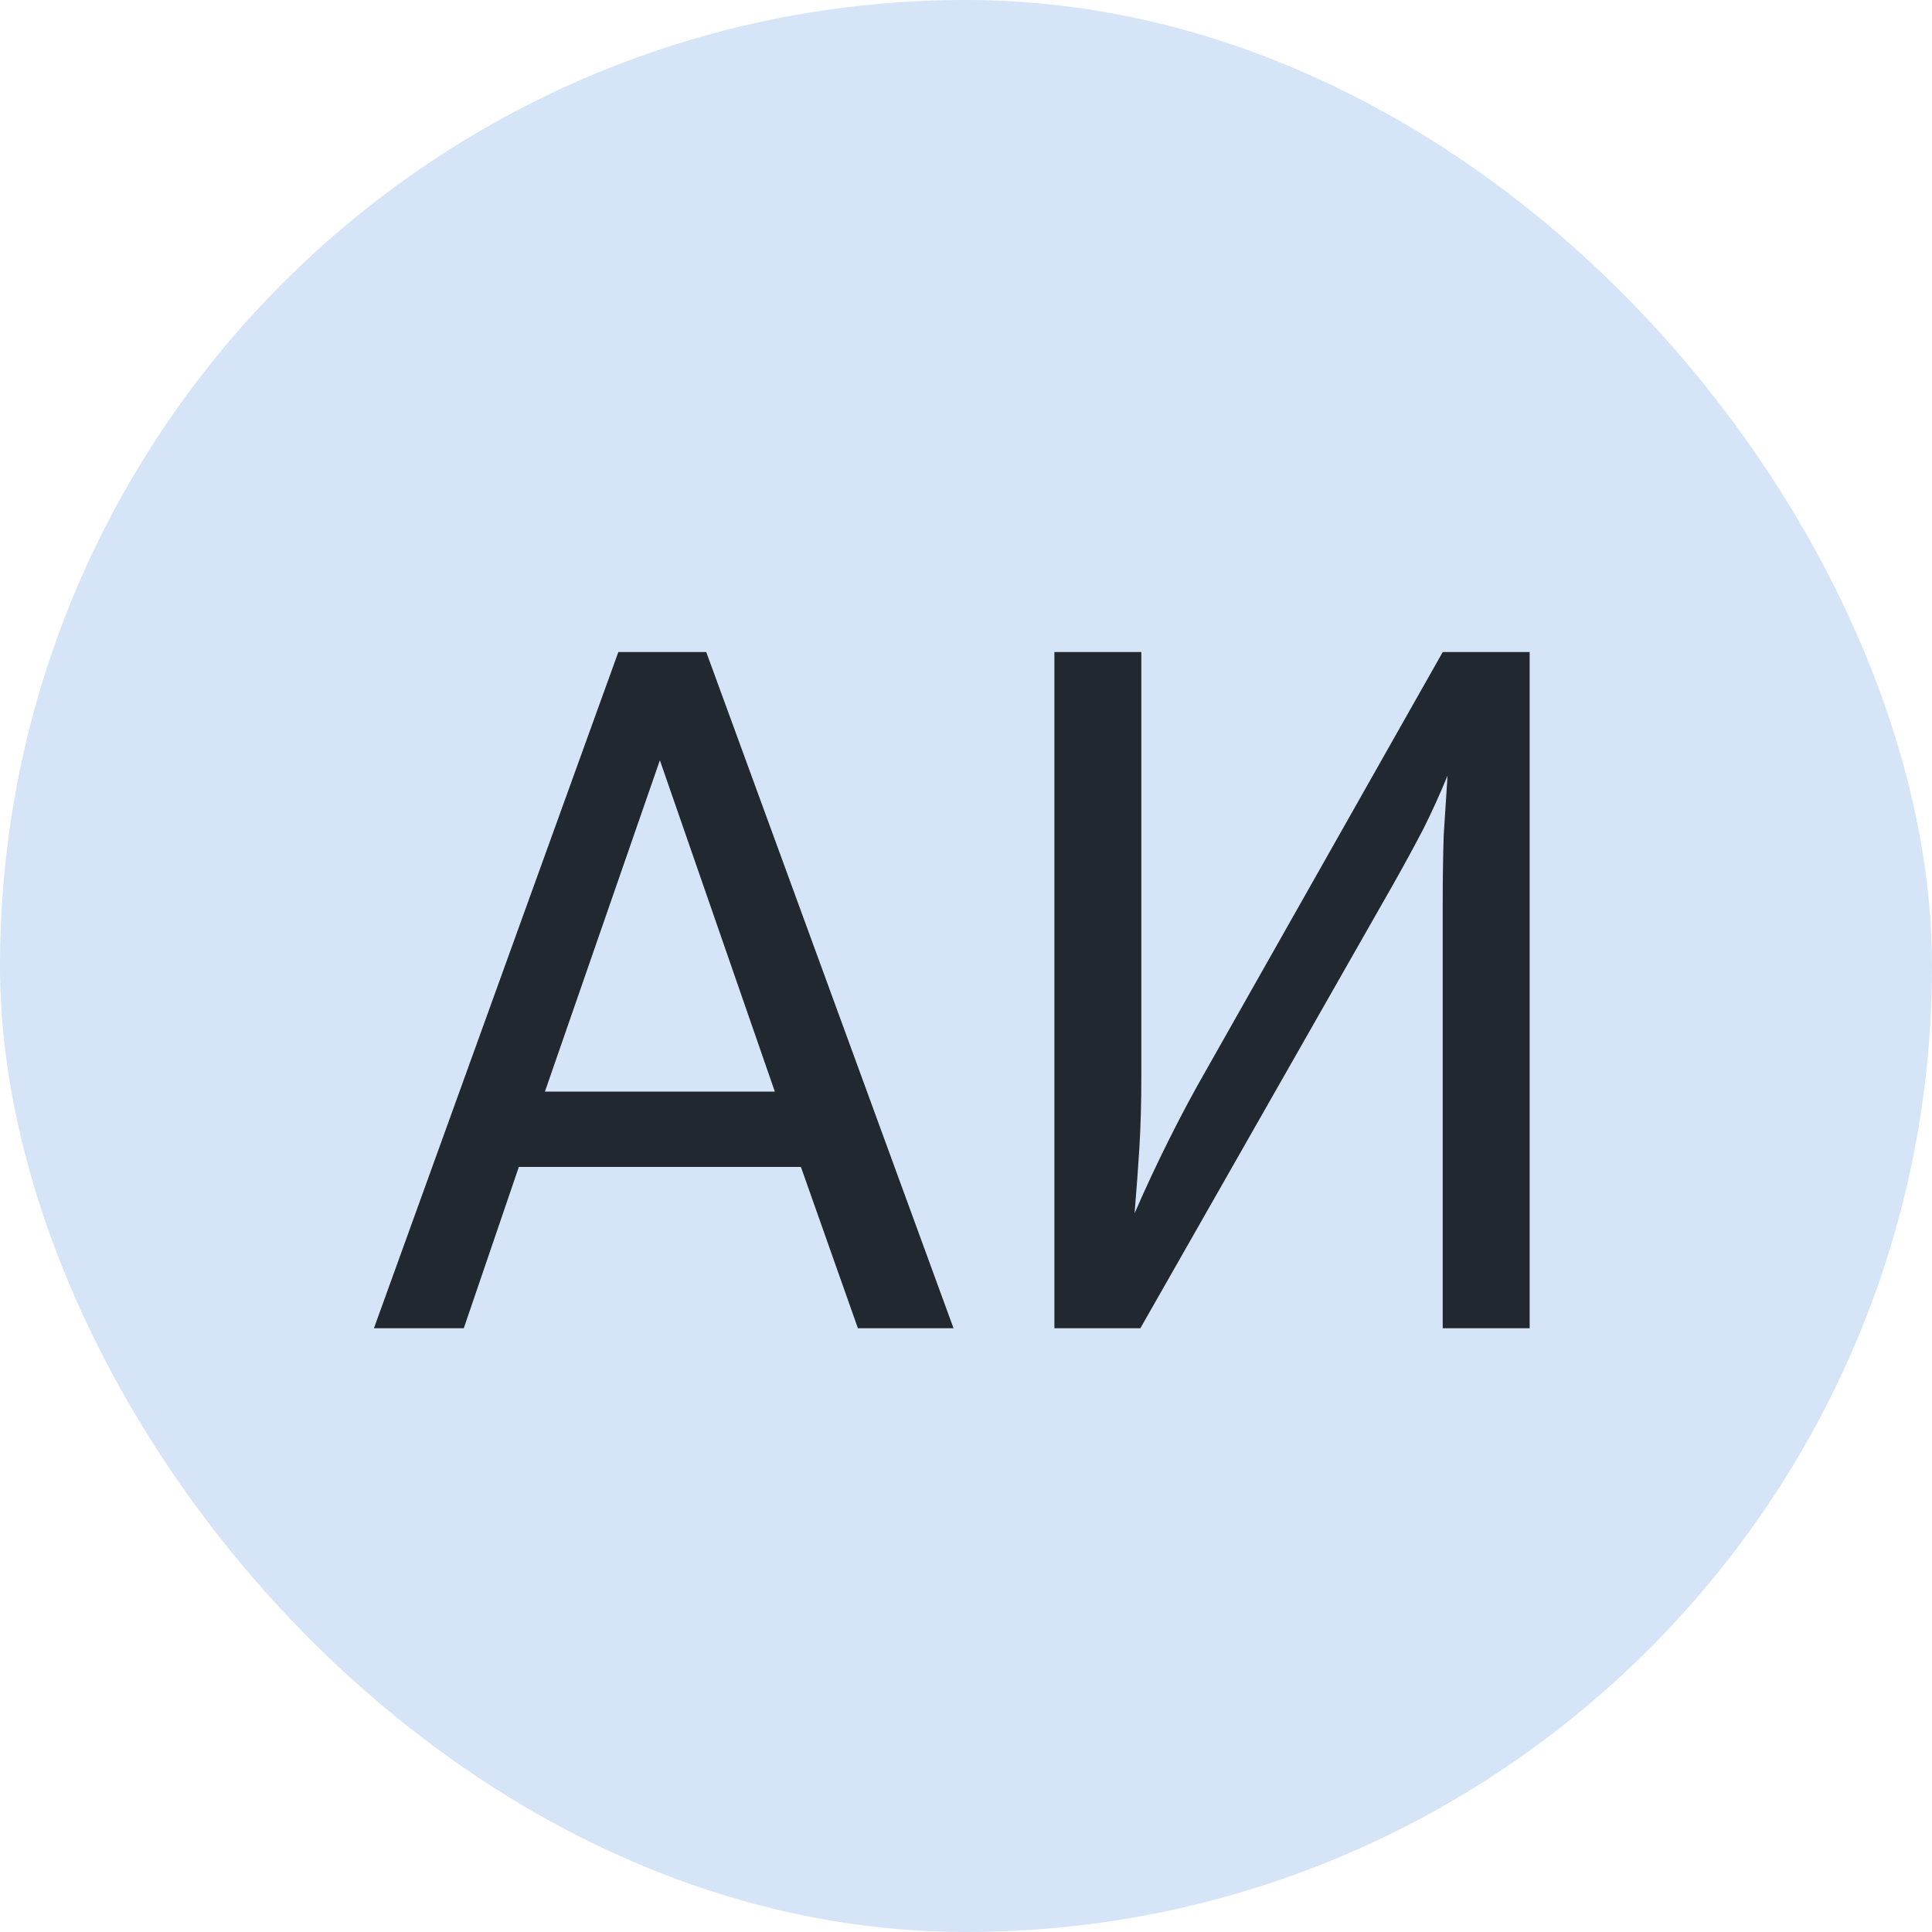 <svg width="80" height="80" viewBox="0 0 80 80" fill="none" xmlns="http://www.w3.org/2000/svg">
<rect width="80" height="80" rx="40" fill="#D5E4F7"/>
<path d="M33.164 48.32H21.484L19.204 55H15.484L25.604 27H29.244L39.484 55H35.524L33.164 48.32ZM22.564 45.2H32.084L27.324 31.48L22.564 45.2ZM47.26 44.52C47.26 45.64 47.233 46.64 47.18 47.52C47.127 48.373 47.06 49.28 46.98 50.24C47.433 49.2 47.913 48.173 48.42 47.16C48.927 46.147 49.433 45.2 49.94 44.32L59.74 27H63.34V55H59.74V37.44C59.74 36.4 59.753 35.453 59.78 34.6C59.833 33.747 59.887 32.92 59.94 32.12C59.62 32.893 59.287 33.627 58.94 34.32C58.593 34.987 58.18 35.747 57.7 36.6L47.22 55H43.66V27H47.26V44.52Z" fill="#212830"/>
</svg>
